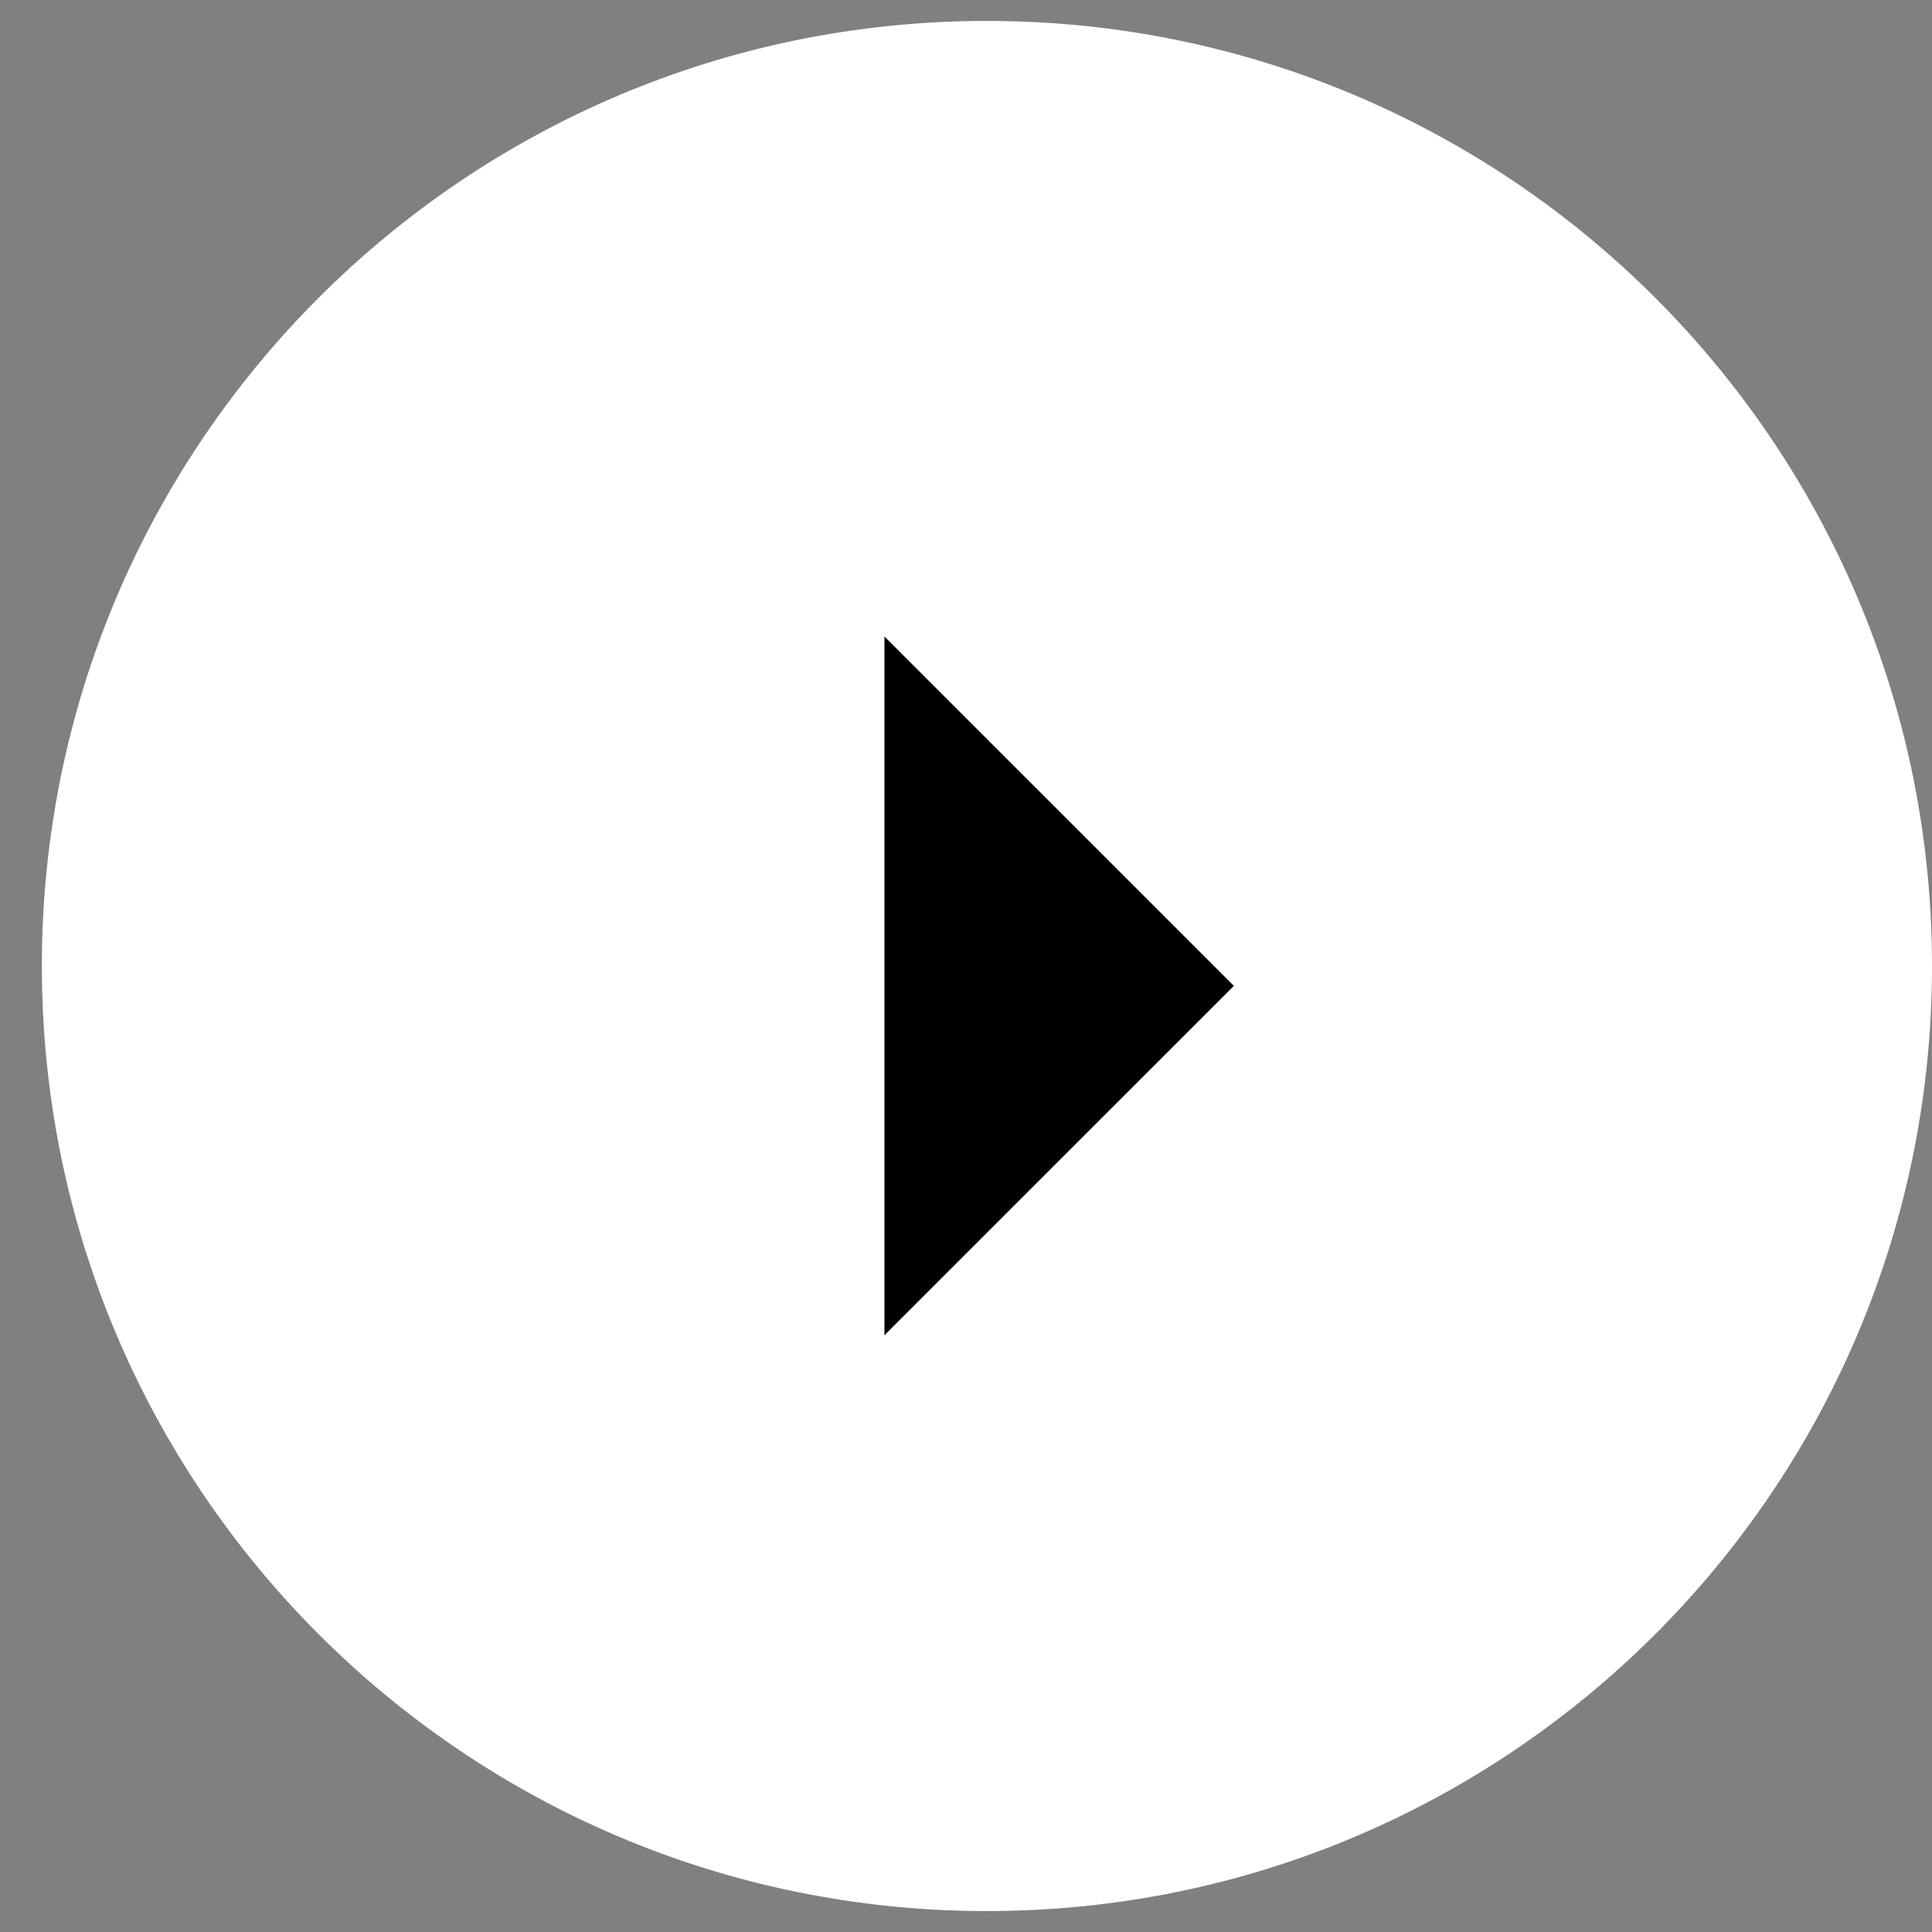 <svg width="36" height="36" viewBox="0 0 36 36" fill="none" xmlns="http://www.w3.org/2000/svg">
<rect x="0" y="0" width="36" height="36" fill="#808080" stroke="none"/>
<path d="M18.39 35.61C28.116 35.61 36 27.726 36 18C36 8.274 28.116 0.39 18.39 0.39C8.665 0.39 0.78 8.274 0.78 18C0.78 27.726 8.665 35.61 18.39 35.61Z" fill="white"/>
<path d="M16.48 24.88L22.991 18.37L16.48 11.86V24.88Z" fill="black"/>
</svg>
